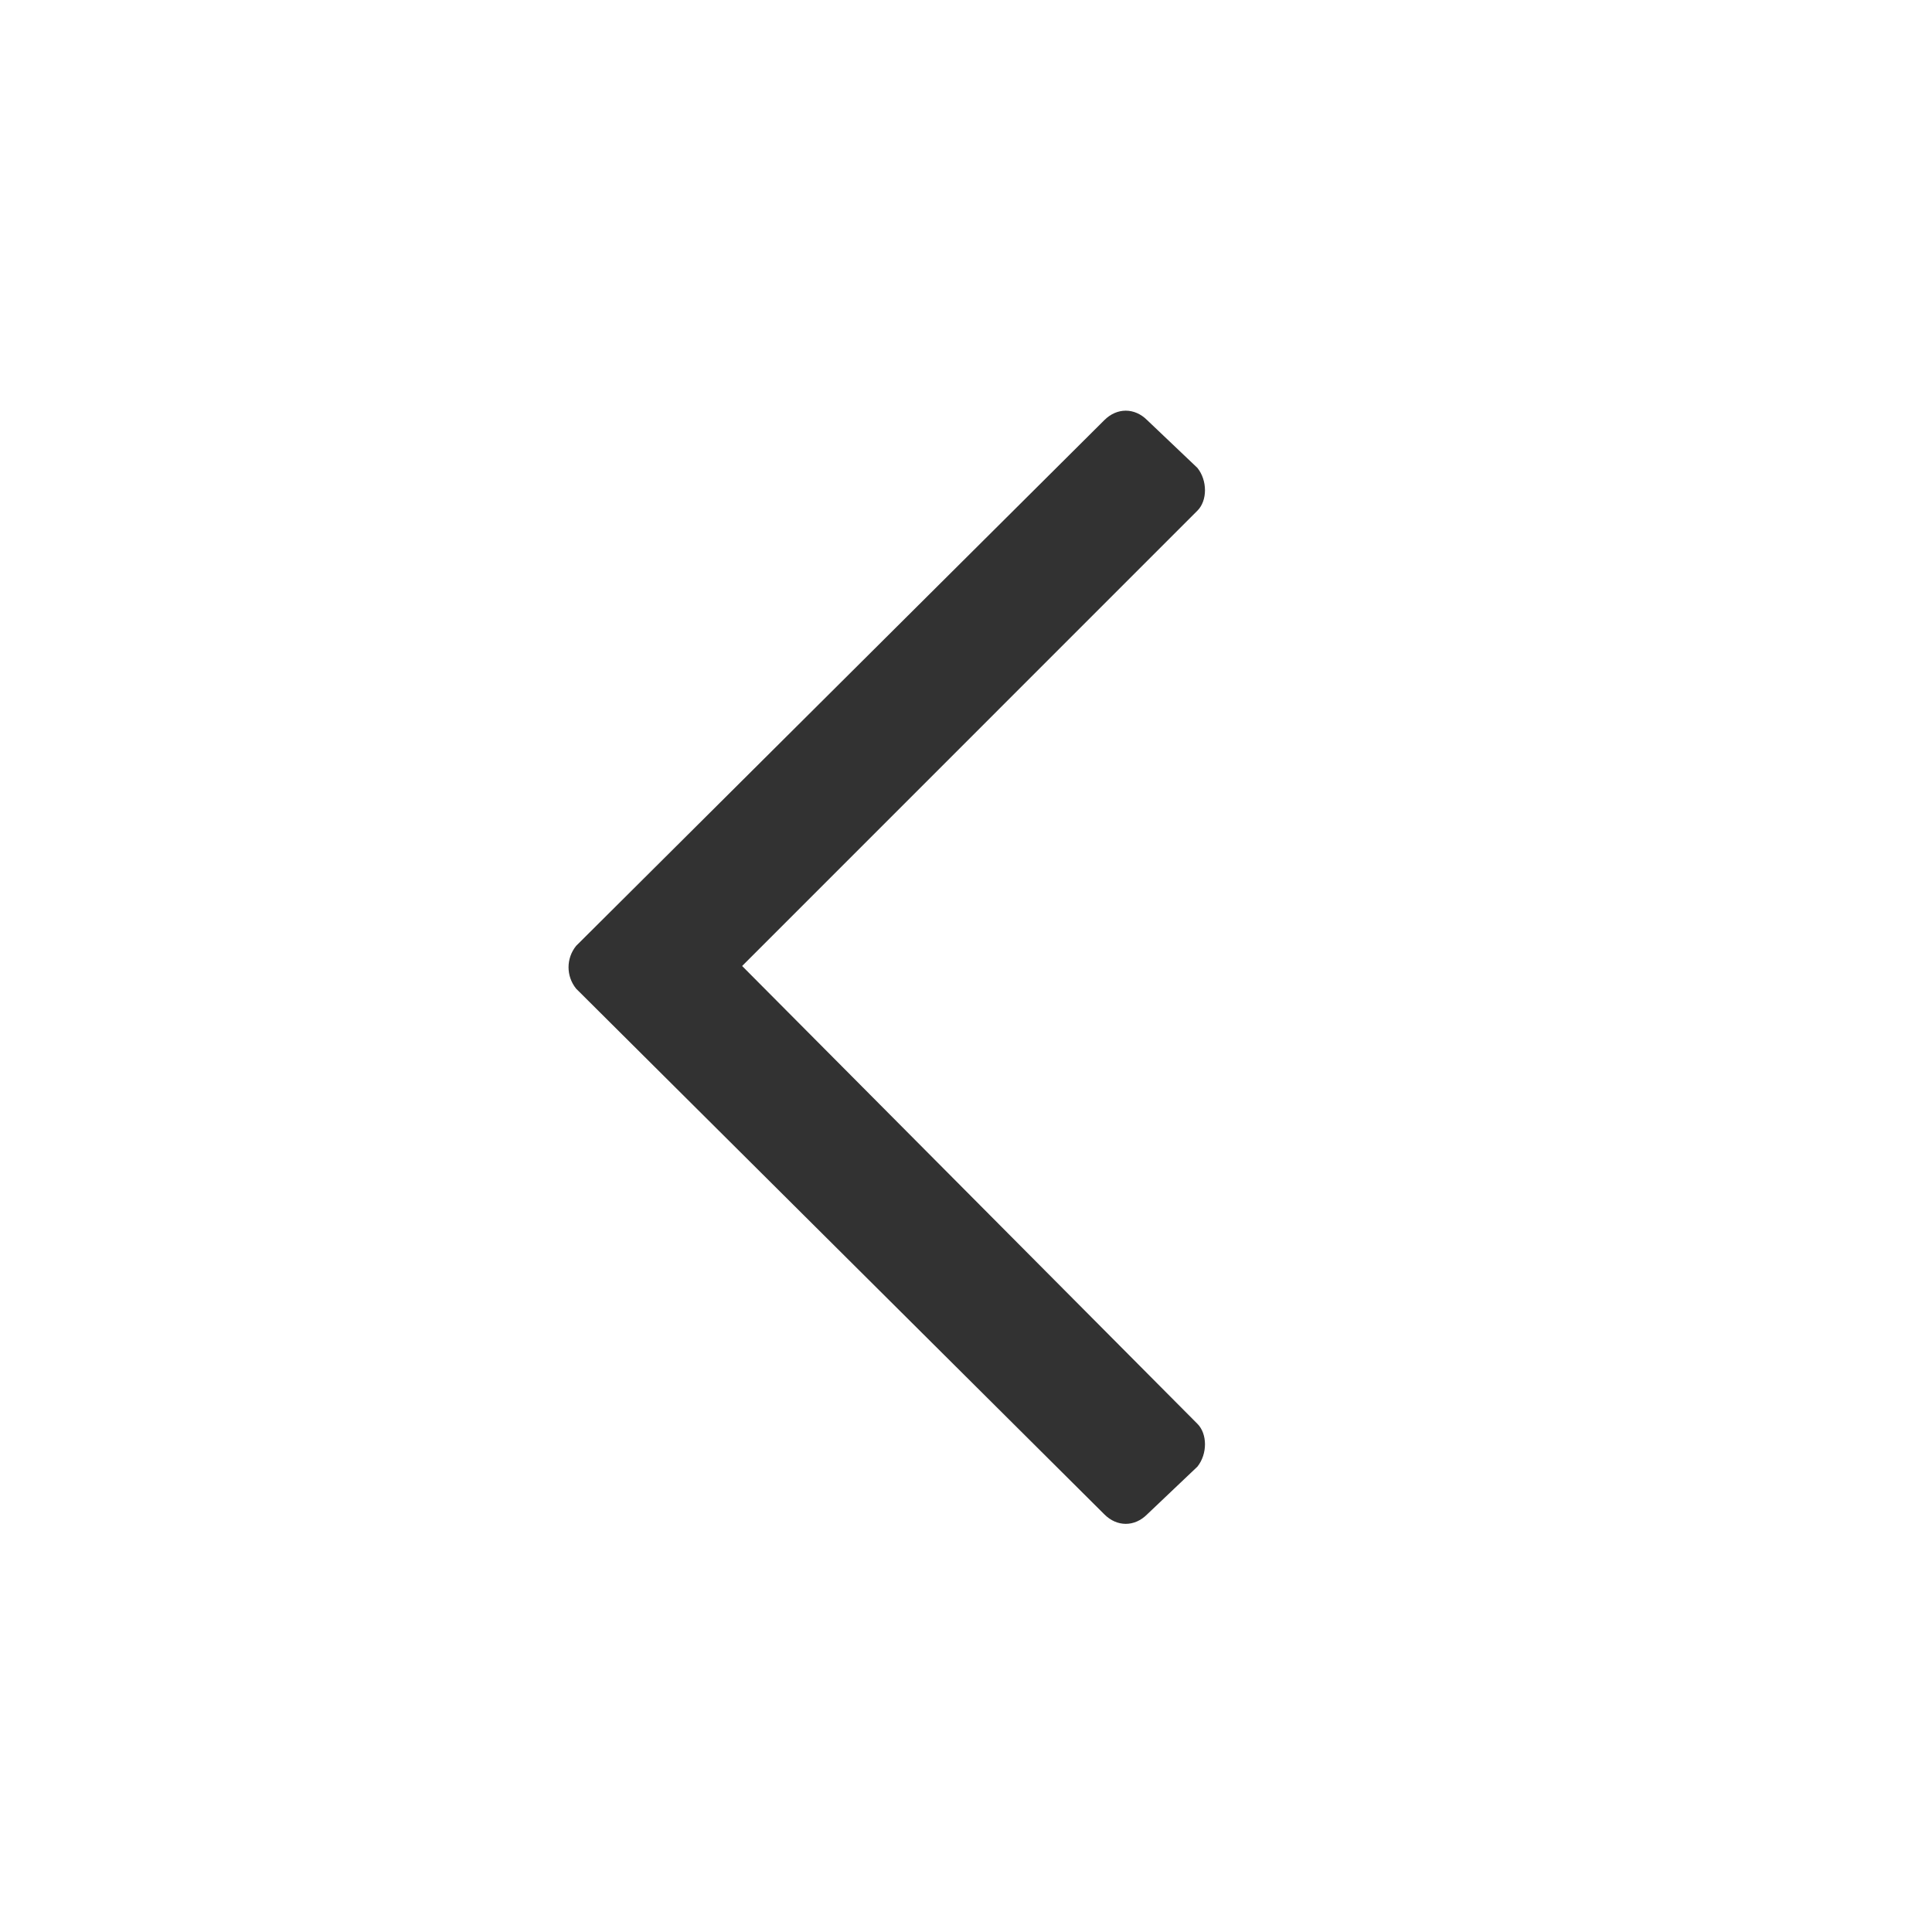 <svg width="32" height="32" viewBox="0 0 32 32" fill="none" xmlns="http://www.w3.org/2000/svg">
<path d="M19 6.958L19.833 7.75C20 7.958 20 8.292 19.833 8.458L12.292 16L19.833 23.583C20 23.75 20 24.083 19.833 24.292L19 25.083C18.792 25.292 18.5 25.292 18.292 25.083L9.542 16.375C9.375 16.167 9.375 15.875 9.542 15.667L18.292 6.958C18.5 6.75 18.792 6.75 19 6.958Z" fill="#323232"/>
</svg>
